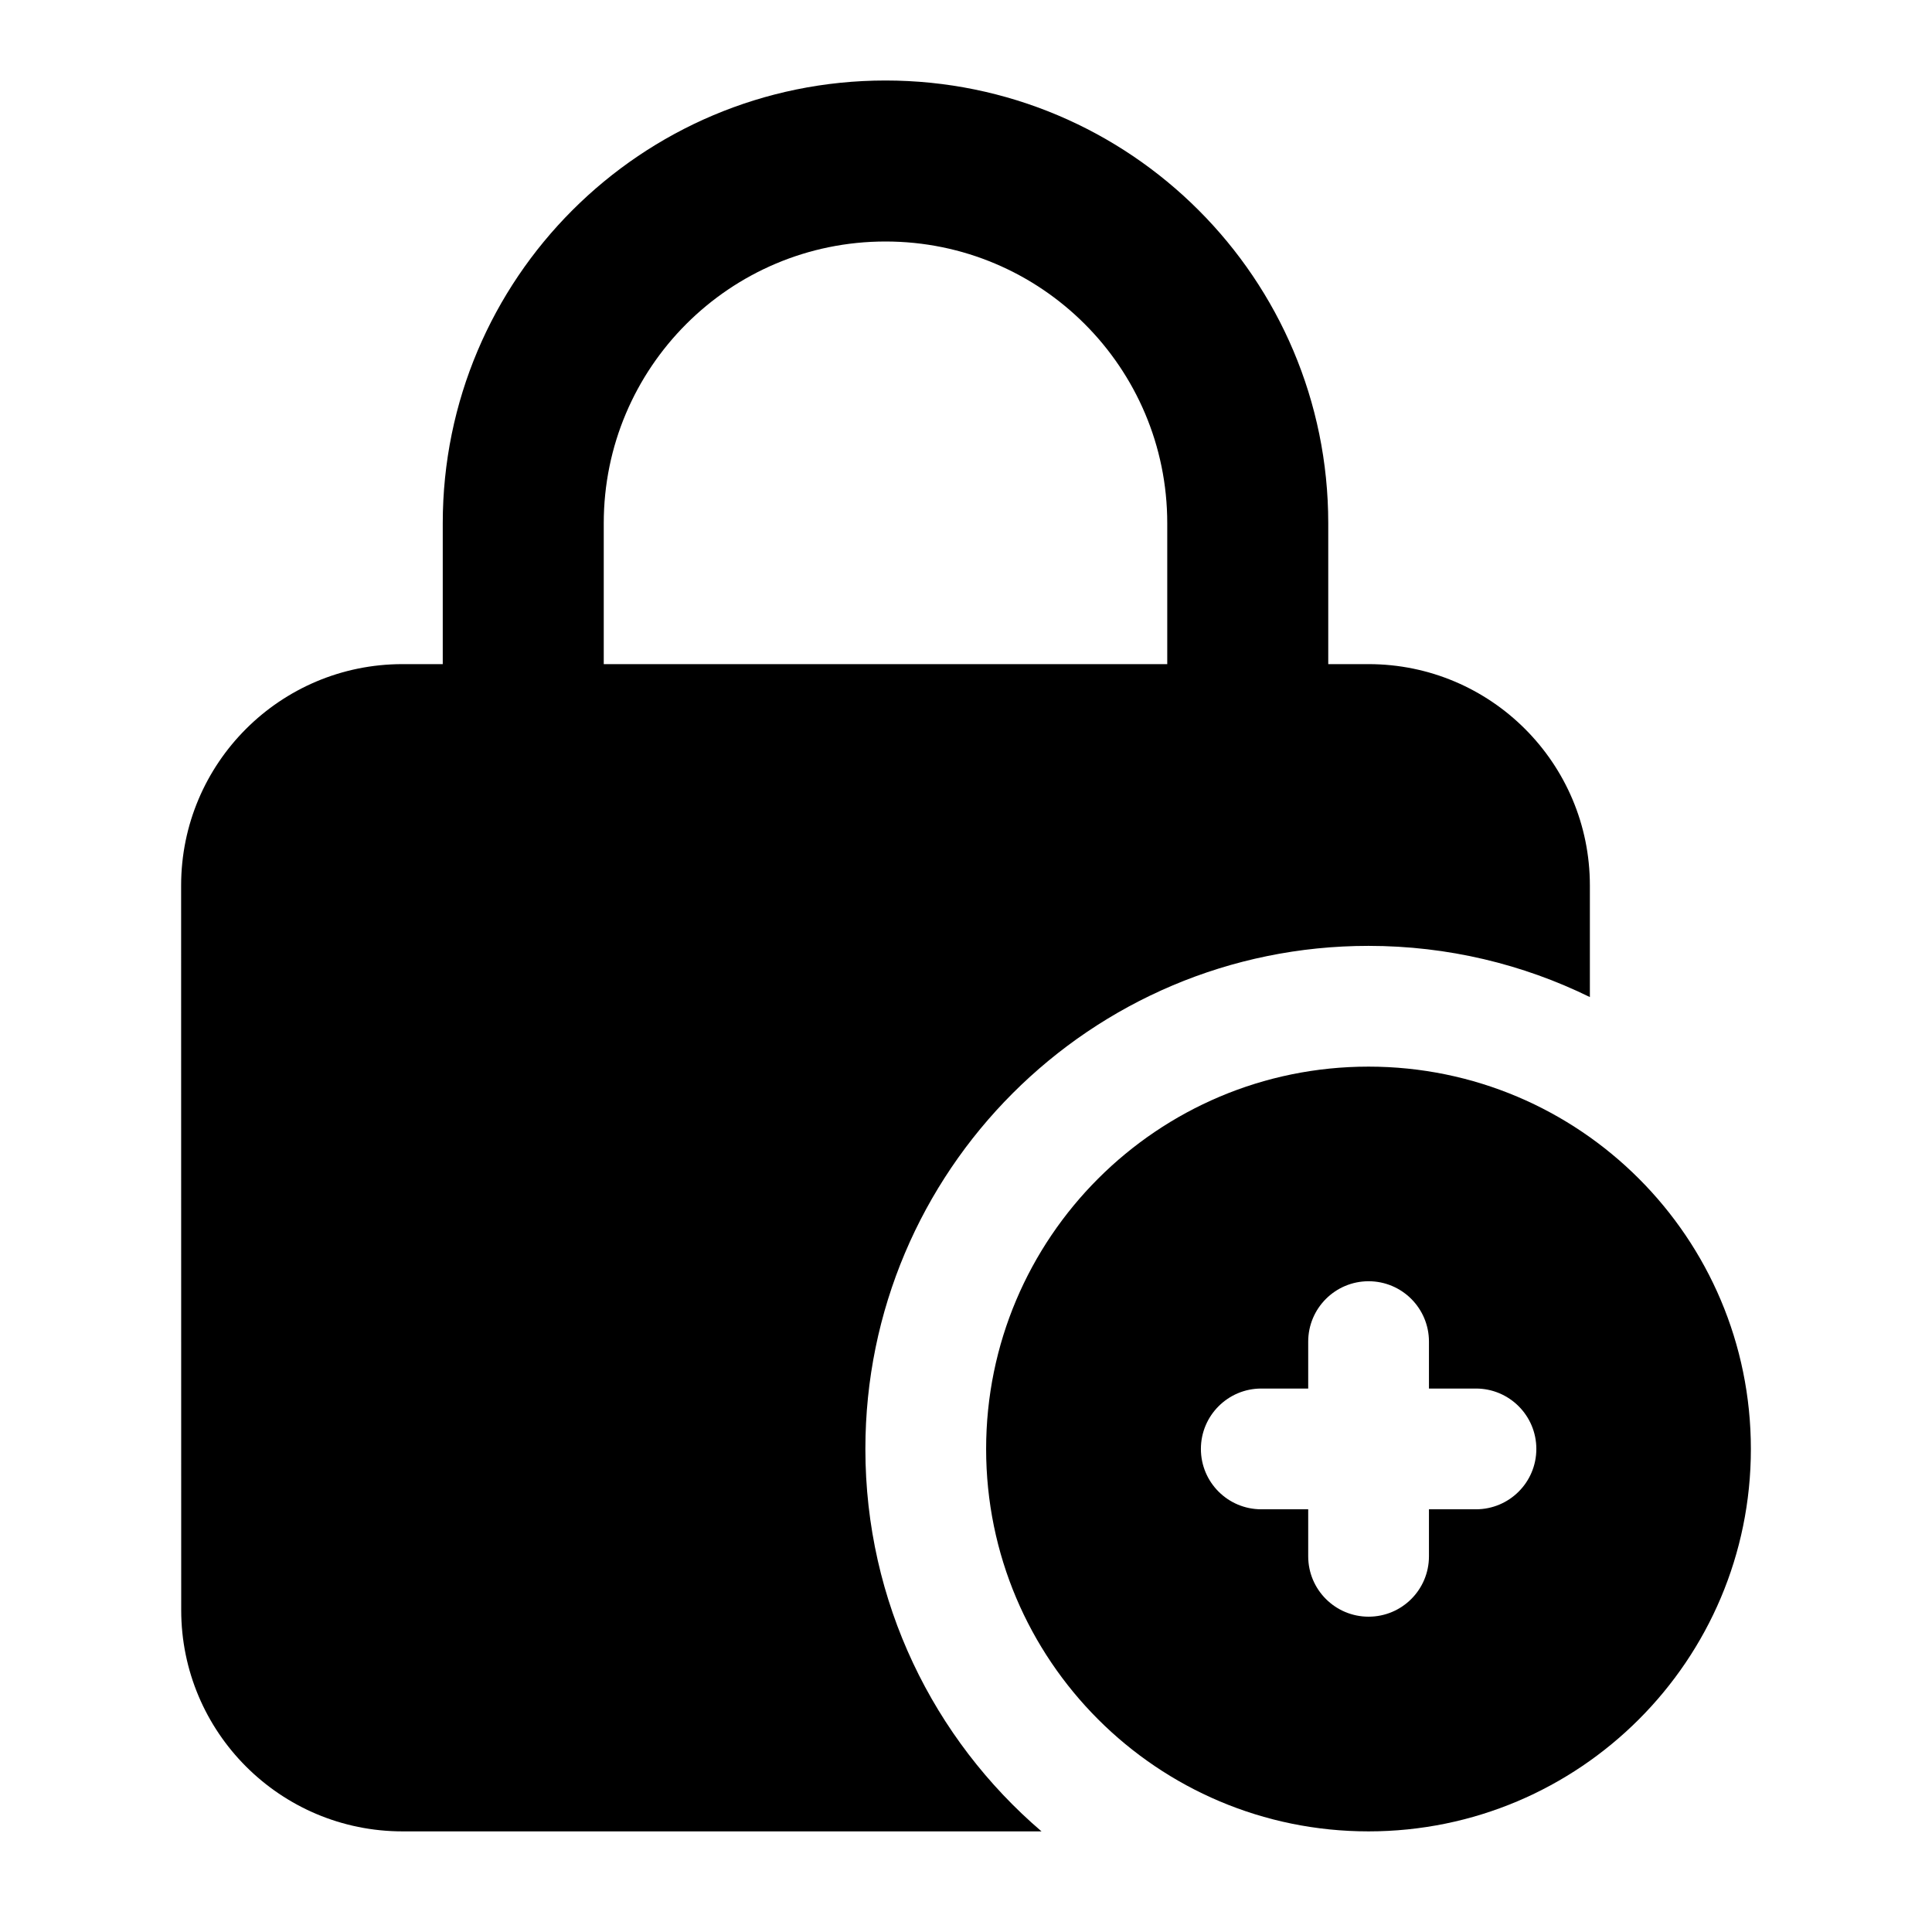 <svg width="24" height="24" viewBox="0 0 24 24" xmlns="http://www.w3.org/2000/svg">
    <path fill-rule="evenodd" clip-rule="evenodd" d="M5.5 6.5C5.5 3.462 7.963 1 11 1C14.038 1 16.5 3.462 16.5 6.5V9C16.5 9.552 16.052 10 15.5 10C14.948 10 14.5 9.552 14.5 9V6.5C14.5 4.567 12.933 3 11 3C9.067 3 7.5 4.567 7.5 6.5V9C7.5 9.552 7.052 10 6.5 10C5.948 10 5.5 9.552 5.5 9V6.5Z"/>
    <path d="M5 8.25C3.481 8.25 2.25 9.481 2.25 11L2.251 20C2.251 21.519 3.482 22.75 5.001 22.75H12.938C11.599 21.604 10.75 19.901 10.75 18C10.75 14.548 13.548 11.75 17 11.75C17.987 11.75 18.92 11.979 19.75 12.386V11C19.75 9.481 18.519 8.25 17 8.25H5Z"/>
    <path fill-rule="evenodd" clip-rule="evenodd" d="M17 13.25C14.377 13.25 12.25 15.377 12.25 18C12.25 20.623 14.377 22.75 17 22.75C19.623 22.75 21.75 20.623 21.75 18C21.75 15.377 19.623 13.25 17 13.25ZM17.751 16.666C17.751 16.252 17.416 15.916 17.001 15.916C16.587 15.916 16.251 16.252 16.251 16.666V17.249H15.668C15.254 17.249 14.918 17.585 14.918 17.999C14.918 18.414 15.254 18.749 15.668 18.749H16.251V19.333C16.251 19.747 16.587 20.083 17.001 20.083C17.416 20.083 17.751 19.747 17.751 19.333V18.749H18.335C18.749 18.749 19.085 18.414 19.085 17.999C19.085 17.585 18.749 17.249 18.335 17.249H17.751V16.666Z"/>
</svg>

